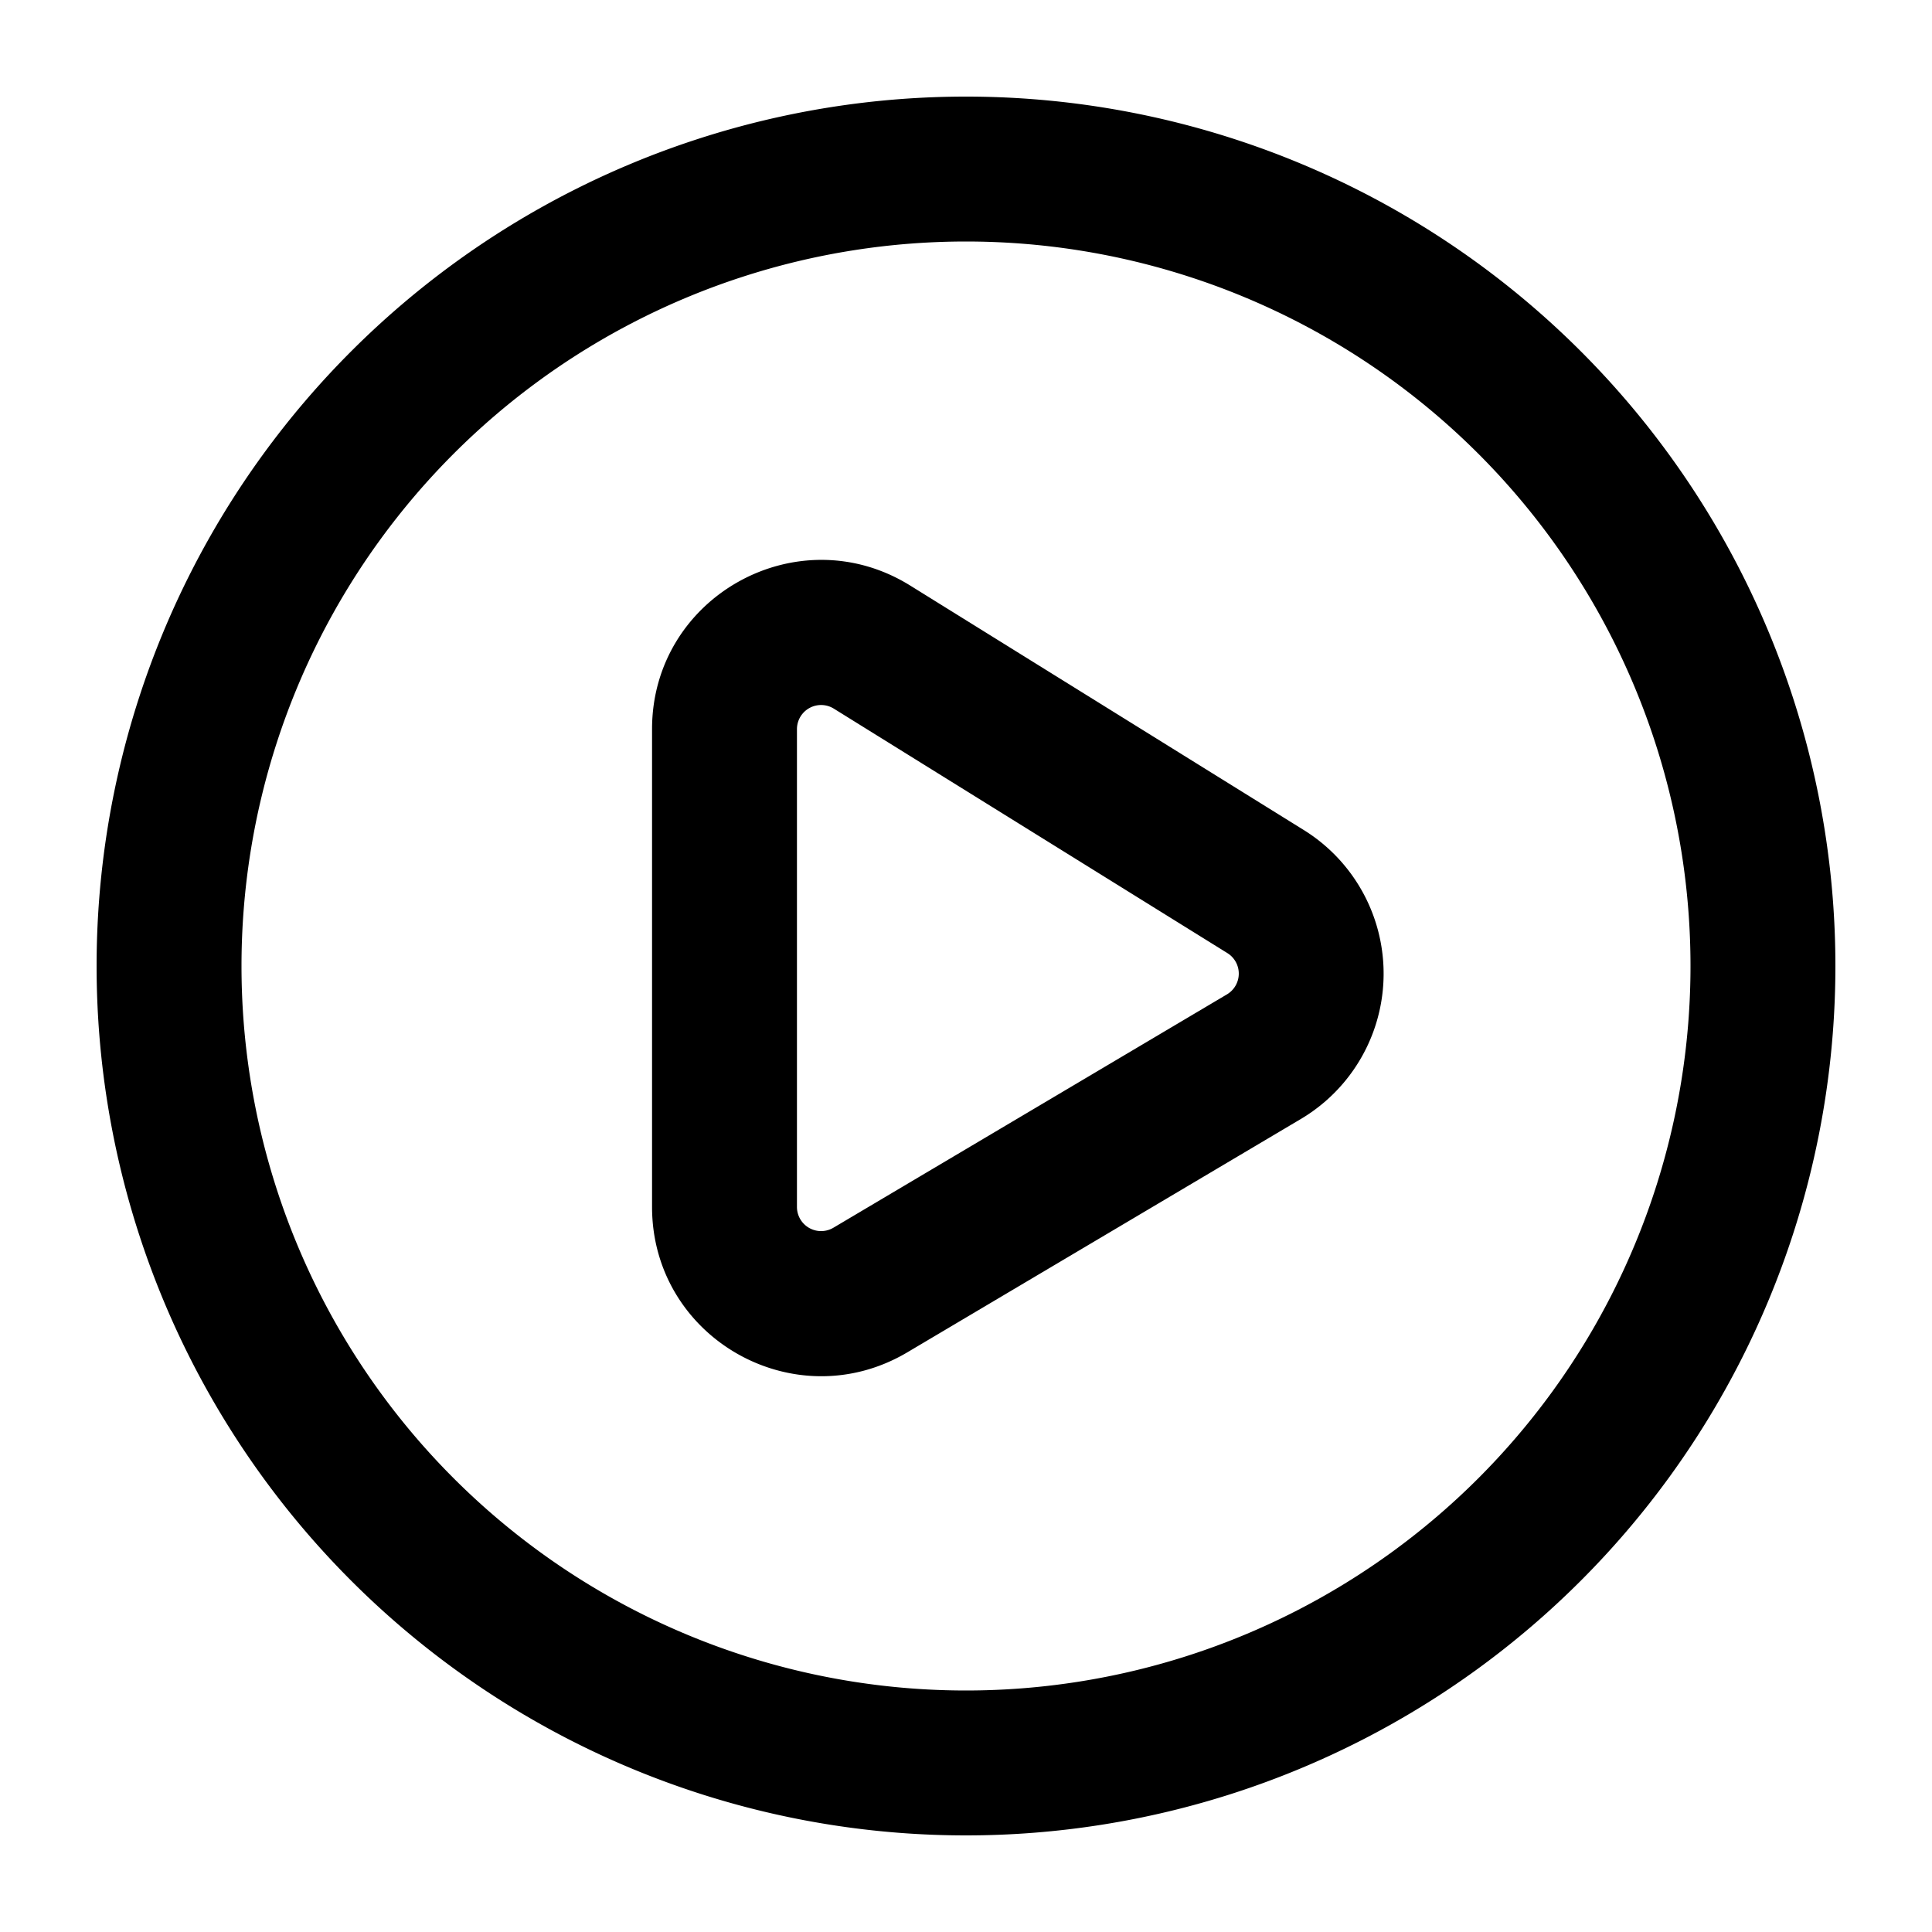 <svg xmlns="http://www.w3.org/2000/svg" width="20" height="20" viewBox="0 0 20 20"><path fill="currentColor" fill-rule="evenodd" d="M17.5 10a7.5 7.5 0 11-15 0 7.5 7.5 0 0115 0m1.5 0a9 9 0 11-18 0 9 9 0 0118 0M8.25 7.548a.25.25 0 01.382-.212l4.073 2.53a.25.25 0 01-.004.428l-4.073 2.415a.25.25 0 01-.378-.215zm1.173-1.486c-1.165-.724-2.673.114-2.673 1.486v4.946c0 1.357 1.476 2.197 2.643 1.505l4.073-2.415a1.75 1.75 0 00.03-2.992z" clip-rule="evenodd"/></svg>